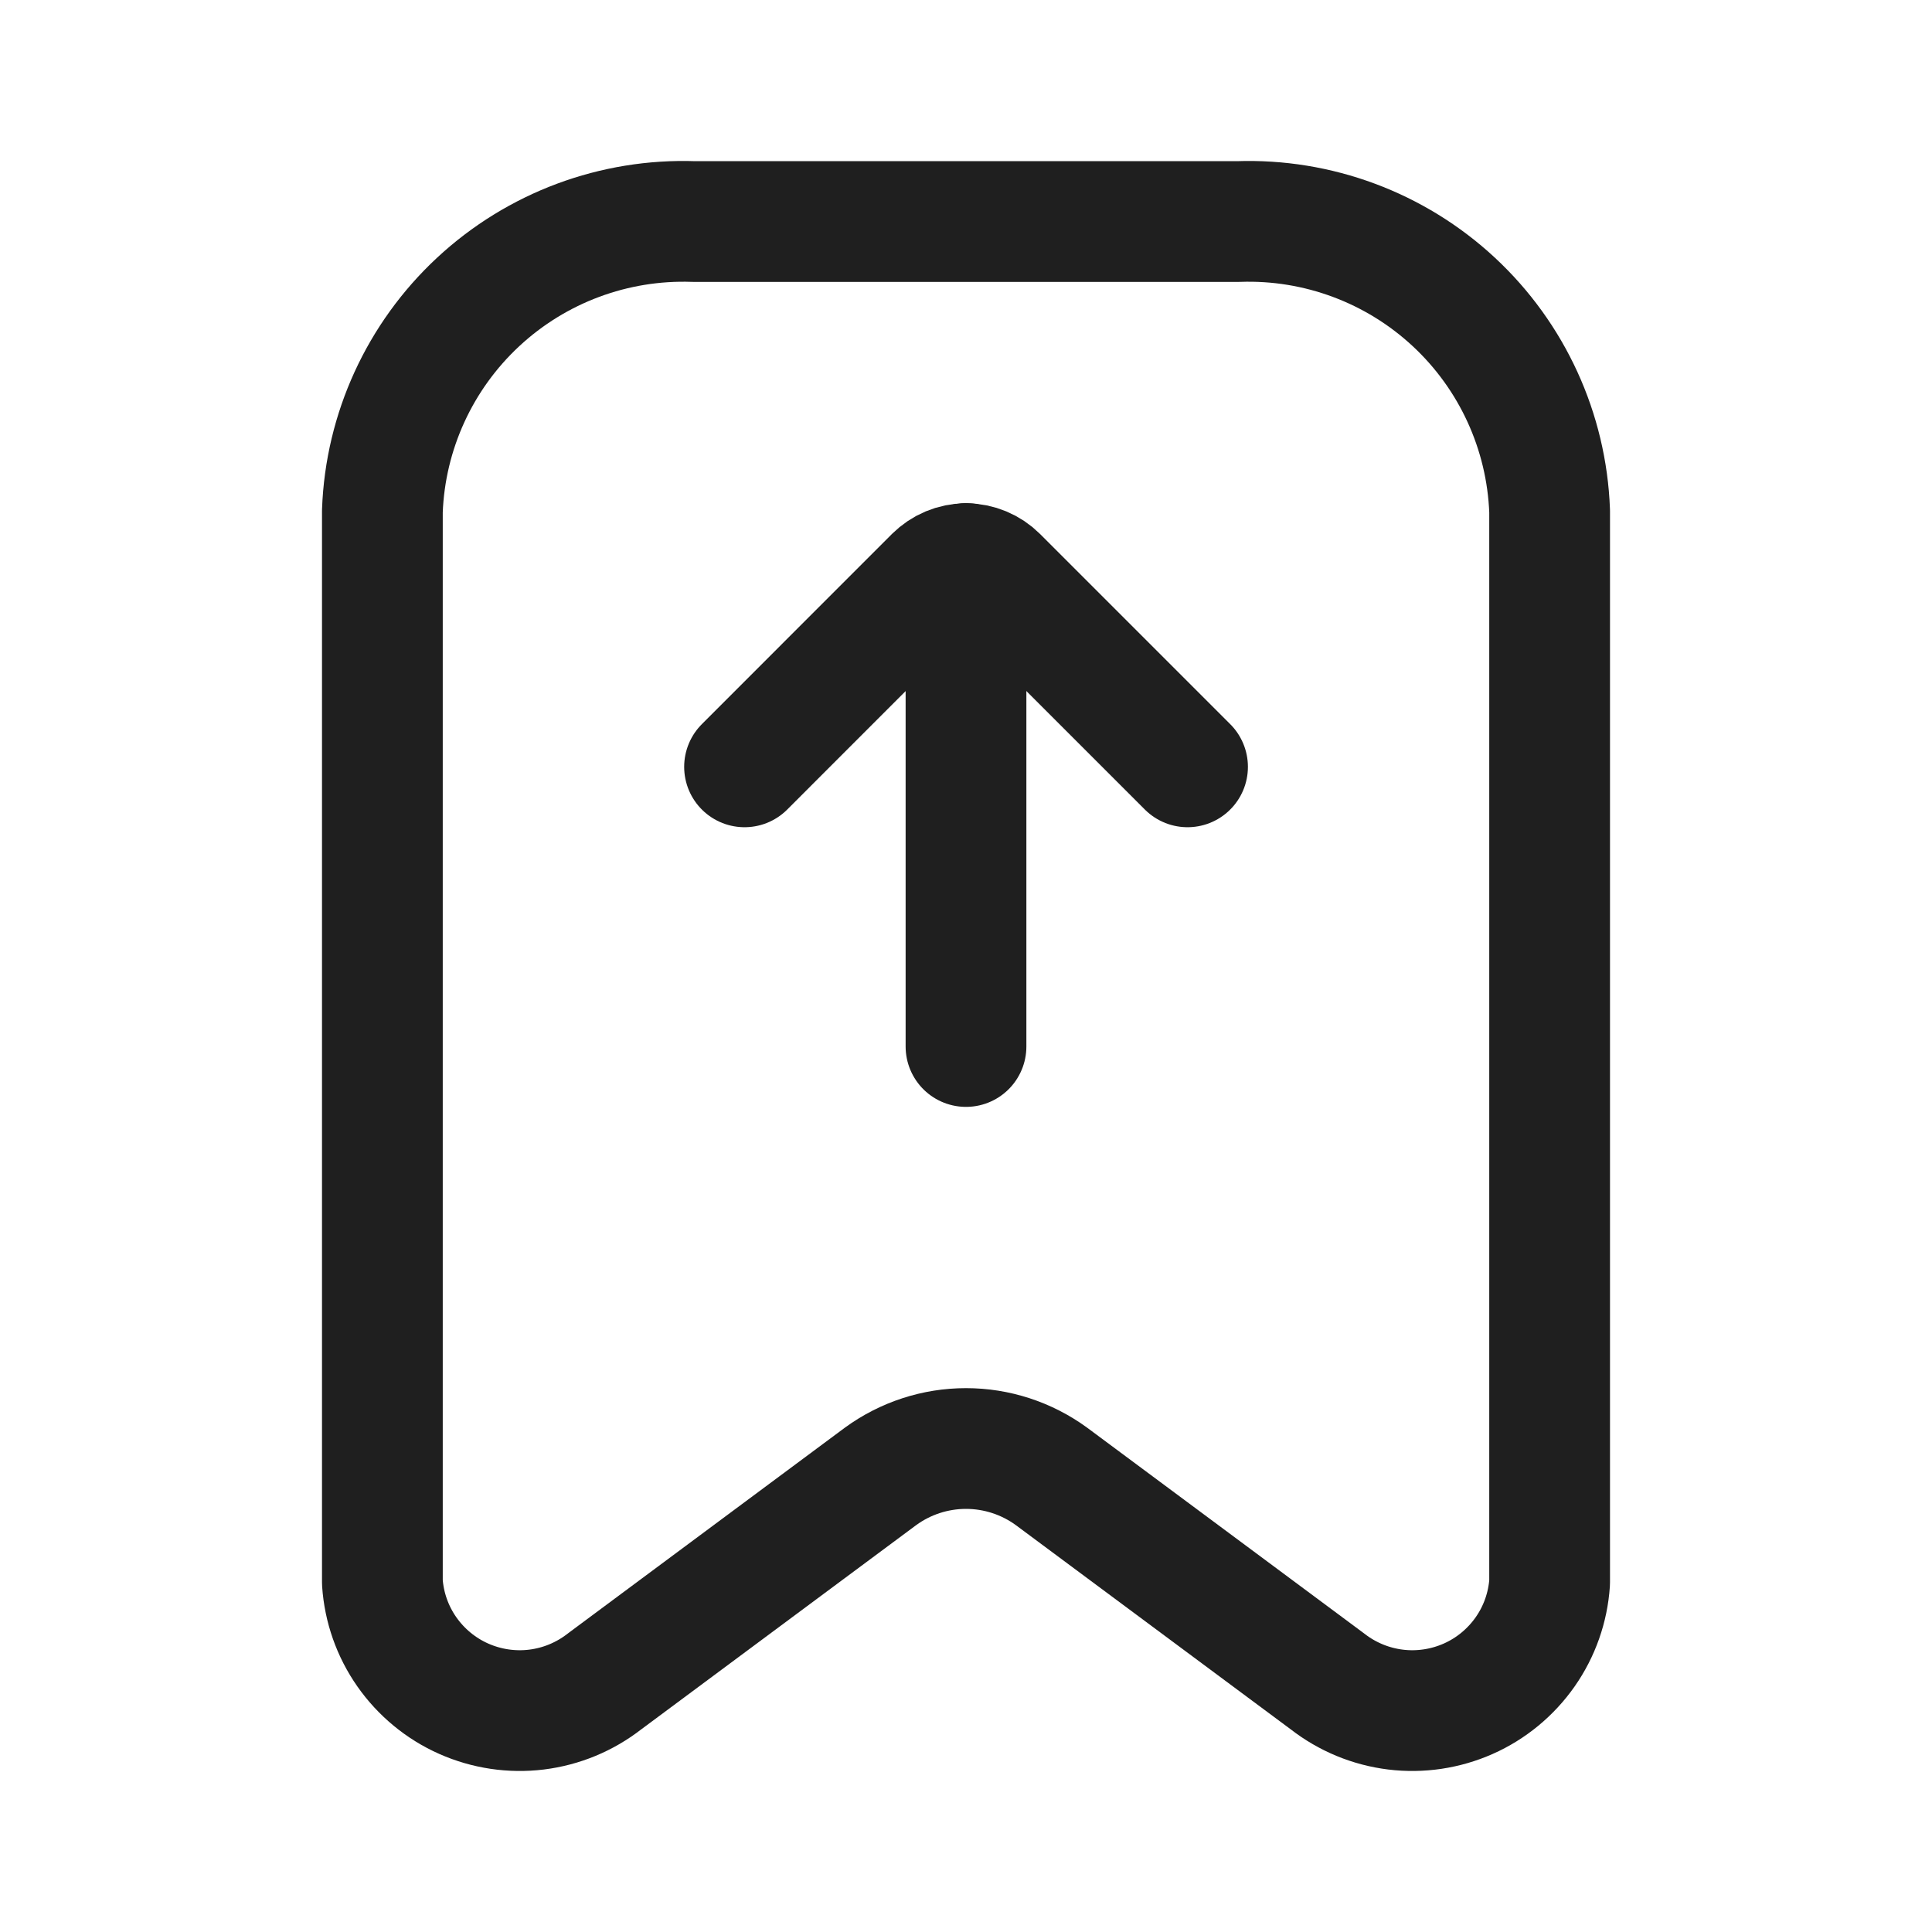 <svg width="24" height="24" viewBox="0 0 24 24" fill="none" xmlns="http://www.w3.org/2000/svg">
<path d="M10.94 18.339L7.51 20.887C7.265 21.078 6.973 21.199 6.665 21.237C6.357 21.275 6.044 21.228 5.76 21.102C5.476 20.976 5.232 20.774 5.054 20.52C4.876 20.266 4.771 19.968 4.75 19.658V6.349C4.786 5.36 5.215 4.425 5.94 3.751C6.666 3.076 7.63 2.717 8.62 2.752H15.38C16.37 2.717 17.334 3.076 18.06 3.751C18.785 4.425 19.213 5.36 19.25 6.349V19.658C19.229 19.968 19.124 20.266 18.946 20.52C18.768 20.774 18.524 20.976 18.24 21.102C17.956 21.228 17.643 21.275 17.335 21.237C17.027 21.199 16.735 21.078 16.49 20.887L13.06 18.339C12.752 18.115 12.381 17.994 12 17.994C11.619 17.994 11.248 18.115 10.94 18.339Z" stroke="#1F1F1F" stroke-width="1.5" stroke-linecap="round" stroke-linejoin="round"/>
<path d="M12 7V13" stroke="#1F1F1F" stroke-width="1.5" stroke-miterlimit="10" stroke-linecap="round"/>
<path d="M14.752 9.526L12.391 7.165C12.34 7.114 12.279 7.073 12.212 7.045C12.145 7.017 12.073 7.002 12 7.002C11.927 7.002 11.855 7.017 11.788 7.045C11.721 7.073 11.661 7.114 11.609 7.165L9.249 9.526" stroke="#1F1F1F" stroke-width="1.5" stroke-linecap="round" stroke-linejoin="round"/>
</svg>
